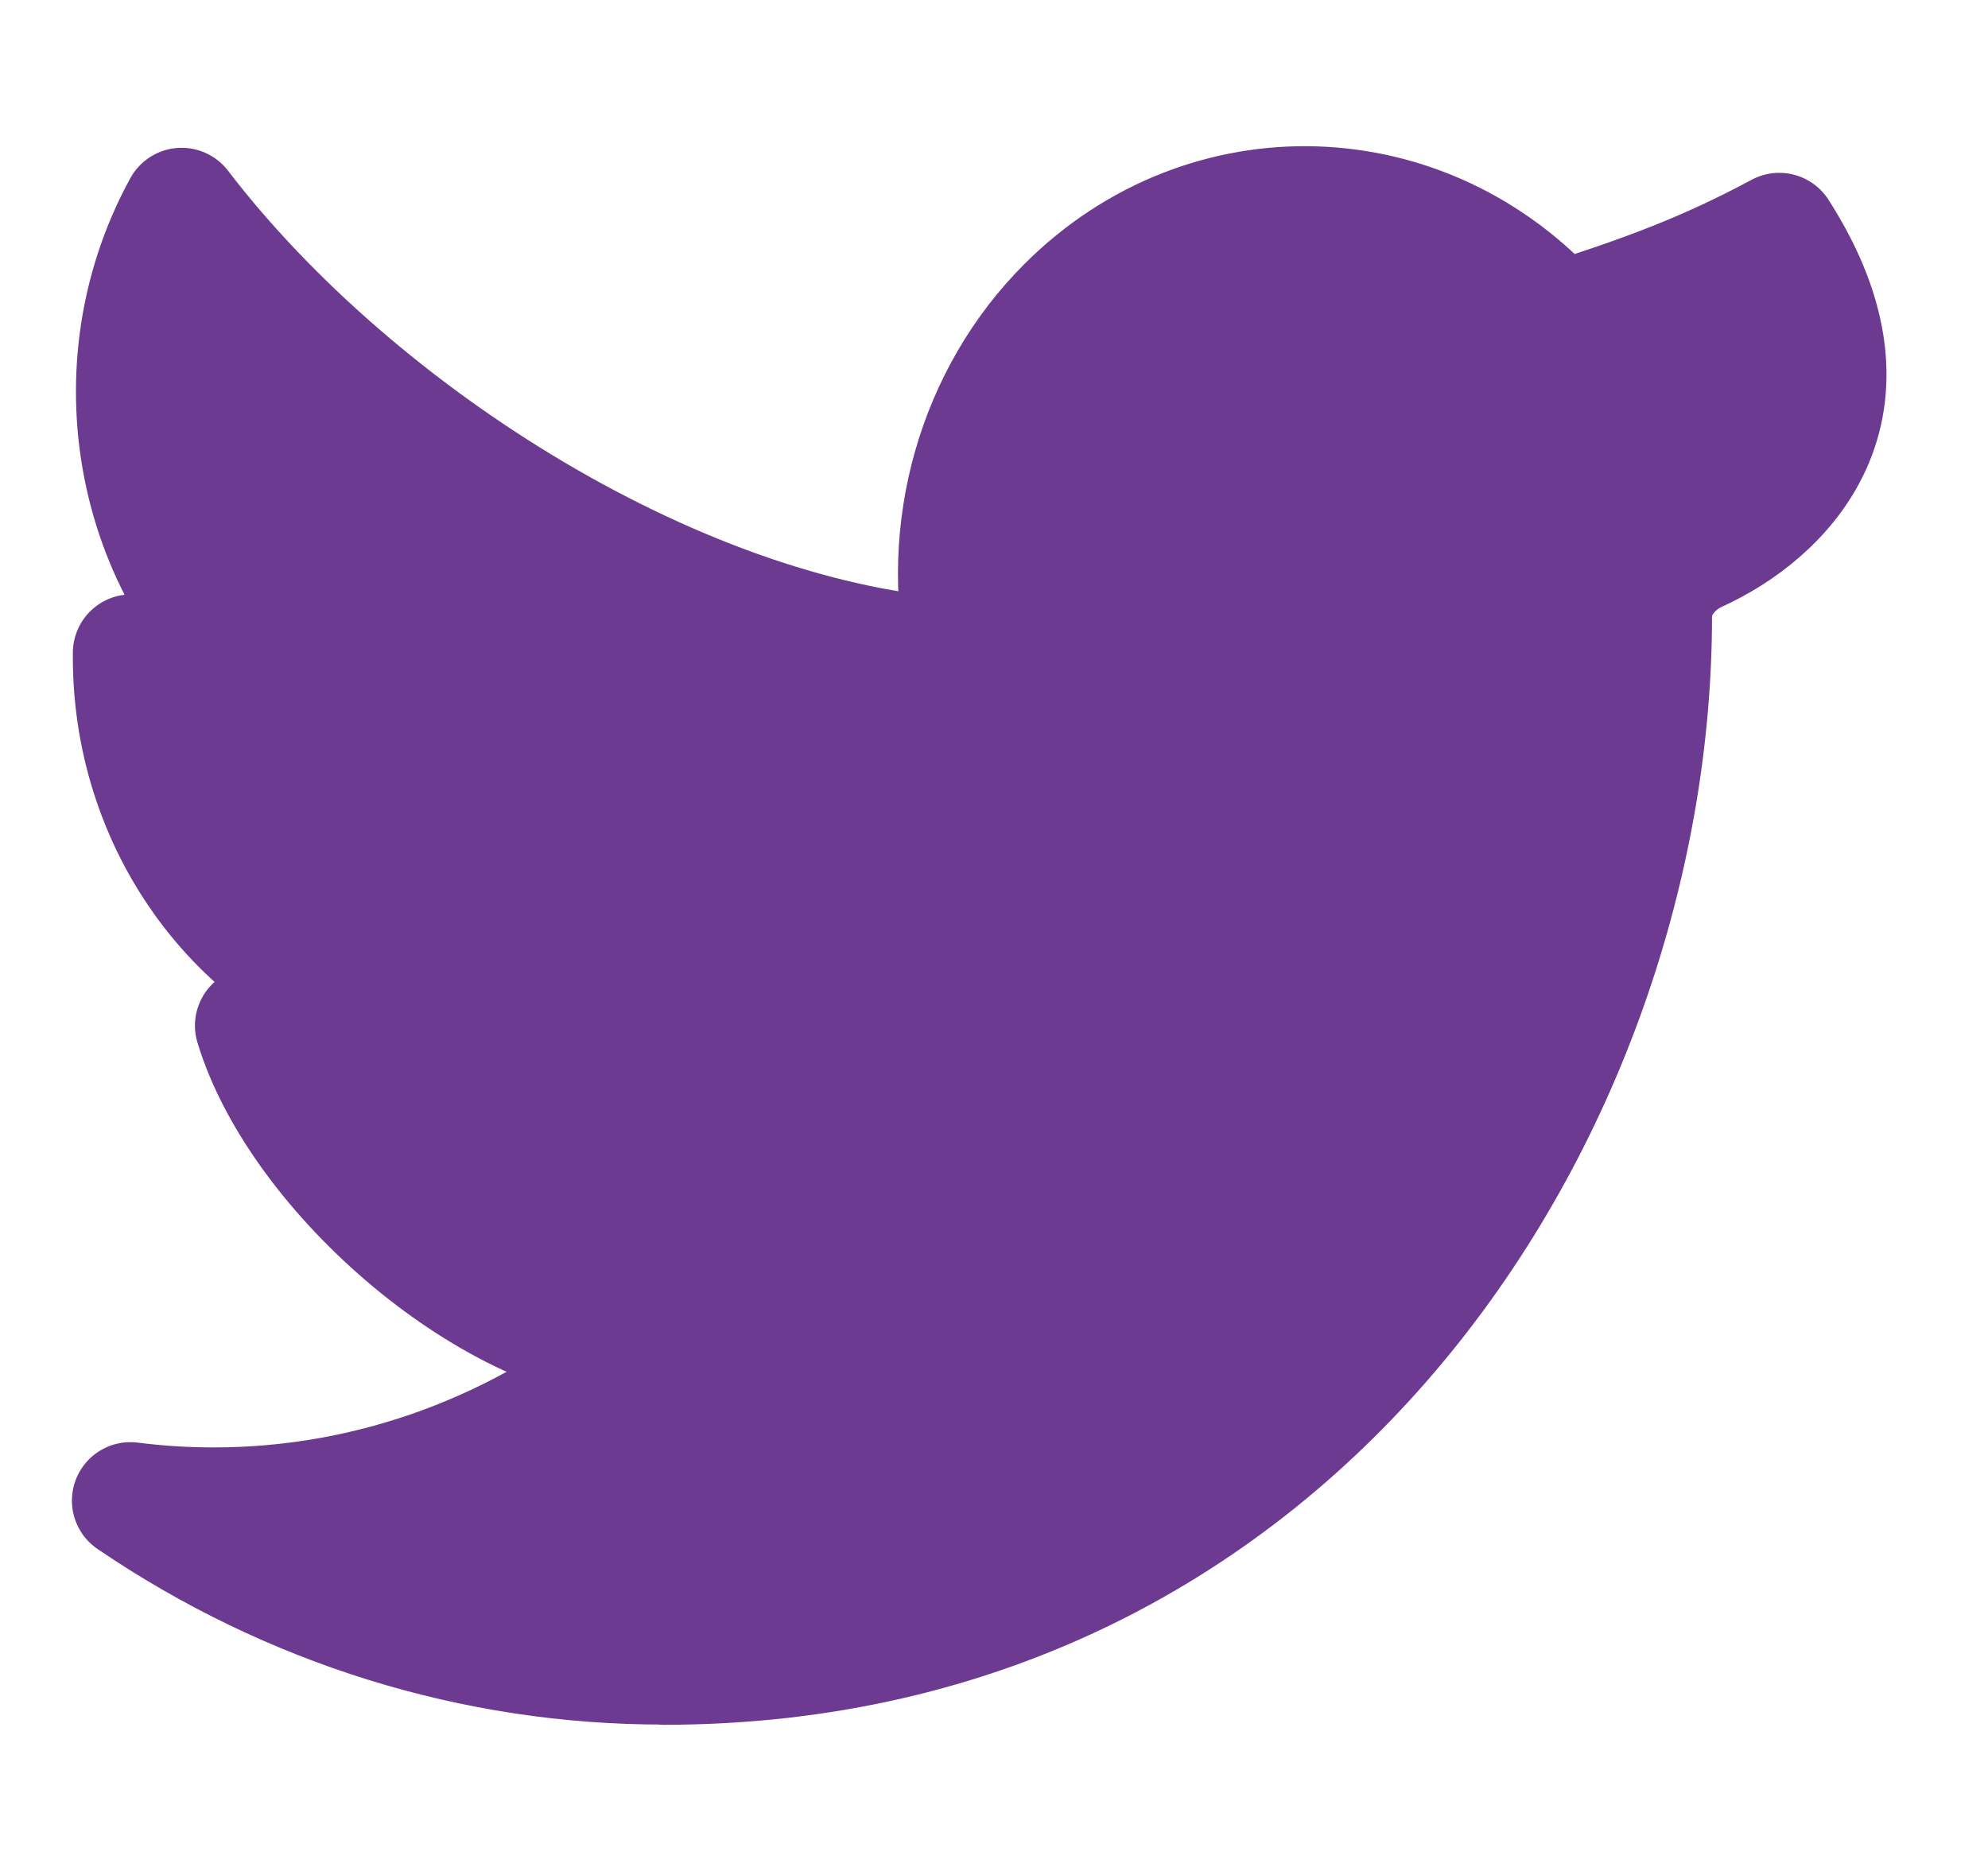 <svg width="17" height="16" viewBox="0 0 17 16" fill="none" xmlns="http://www.w3.org/2000/svg">
<g clip-path="url(#clip0_1552_32579)">
<path d="M5.675 14.25C11.147 14.25 14.14 9.44 14.14 5.27C14.14 5.037 14.305 4.83 14.517 4.734C15.245 4.404 16.19 3.499 15.215 1.978C14.568 2.326 14.037 2.516 13.325 2.744C12.199 1.474 10.315 1.413 9.117 2.608C8.344 3.378 8.016 4.527 8.256 5.623C5.864 5.496 3.063 3.736 1.553 1.764C0.763 3.206 1.166 5.051 2.473 5.978C2 5.963 1.537 5.827 1.123 5.583V5.623C1.123 7.125 2.122 8.419 3.51 8.717C3.072 8.844 2.612 8.862 2.167 8.771C2.557 10.056 4.245 11.499 5.518 11.524C4.464 12.403 3.163 12.88 1.823 12.878C1.586 12.878 1.35 12.863 1.115 12.833C2.476 13.759 4.059 14.25 5.675 14.248V14.25Z" fill="#6C3B91" stroke="#6C3B91" stroke-linecap="round" stroke-linejoin="round"/>
</g>
<defs>
<clipPath id="clip0_1552_32579">
<rect width="16" height="16" fill="white" transform="translate(0.365)"/>
</clipPath>
</defs>
</svg>
